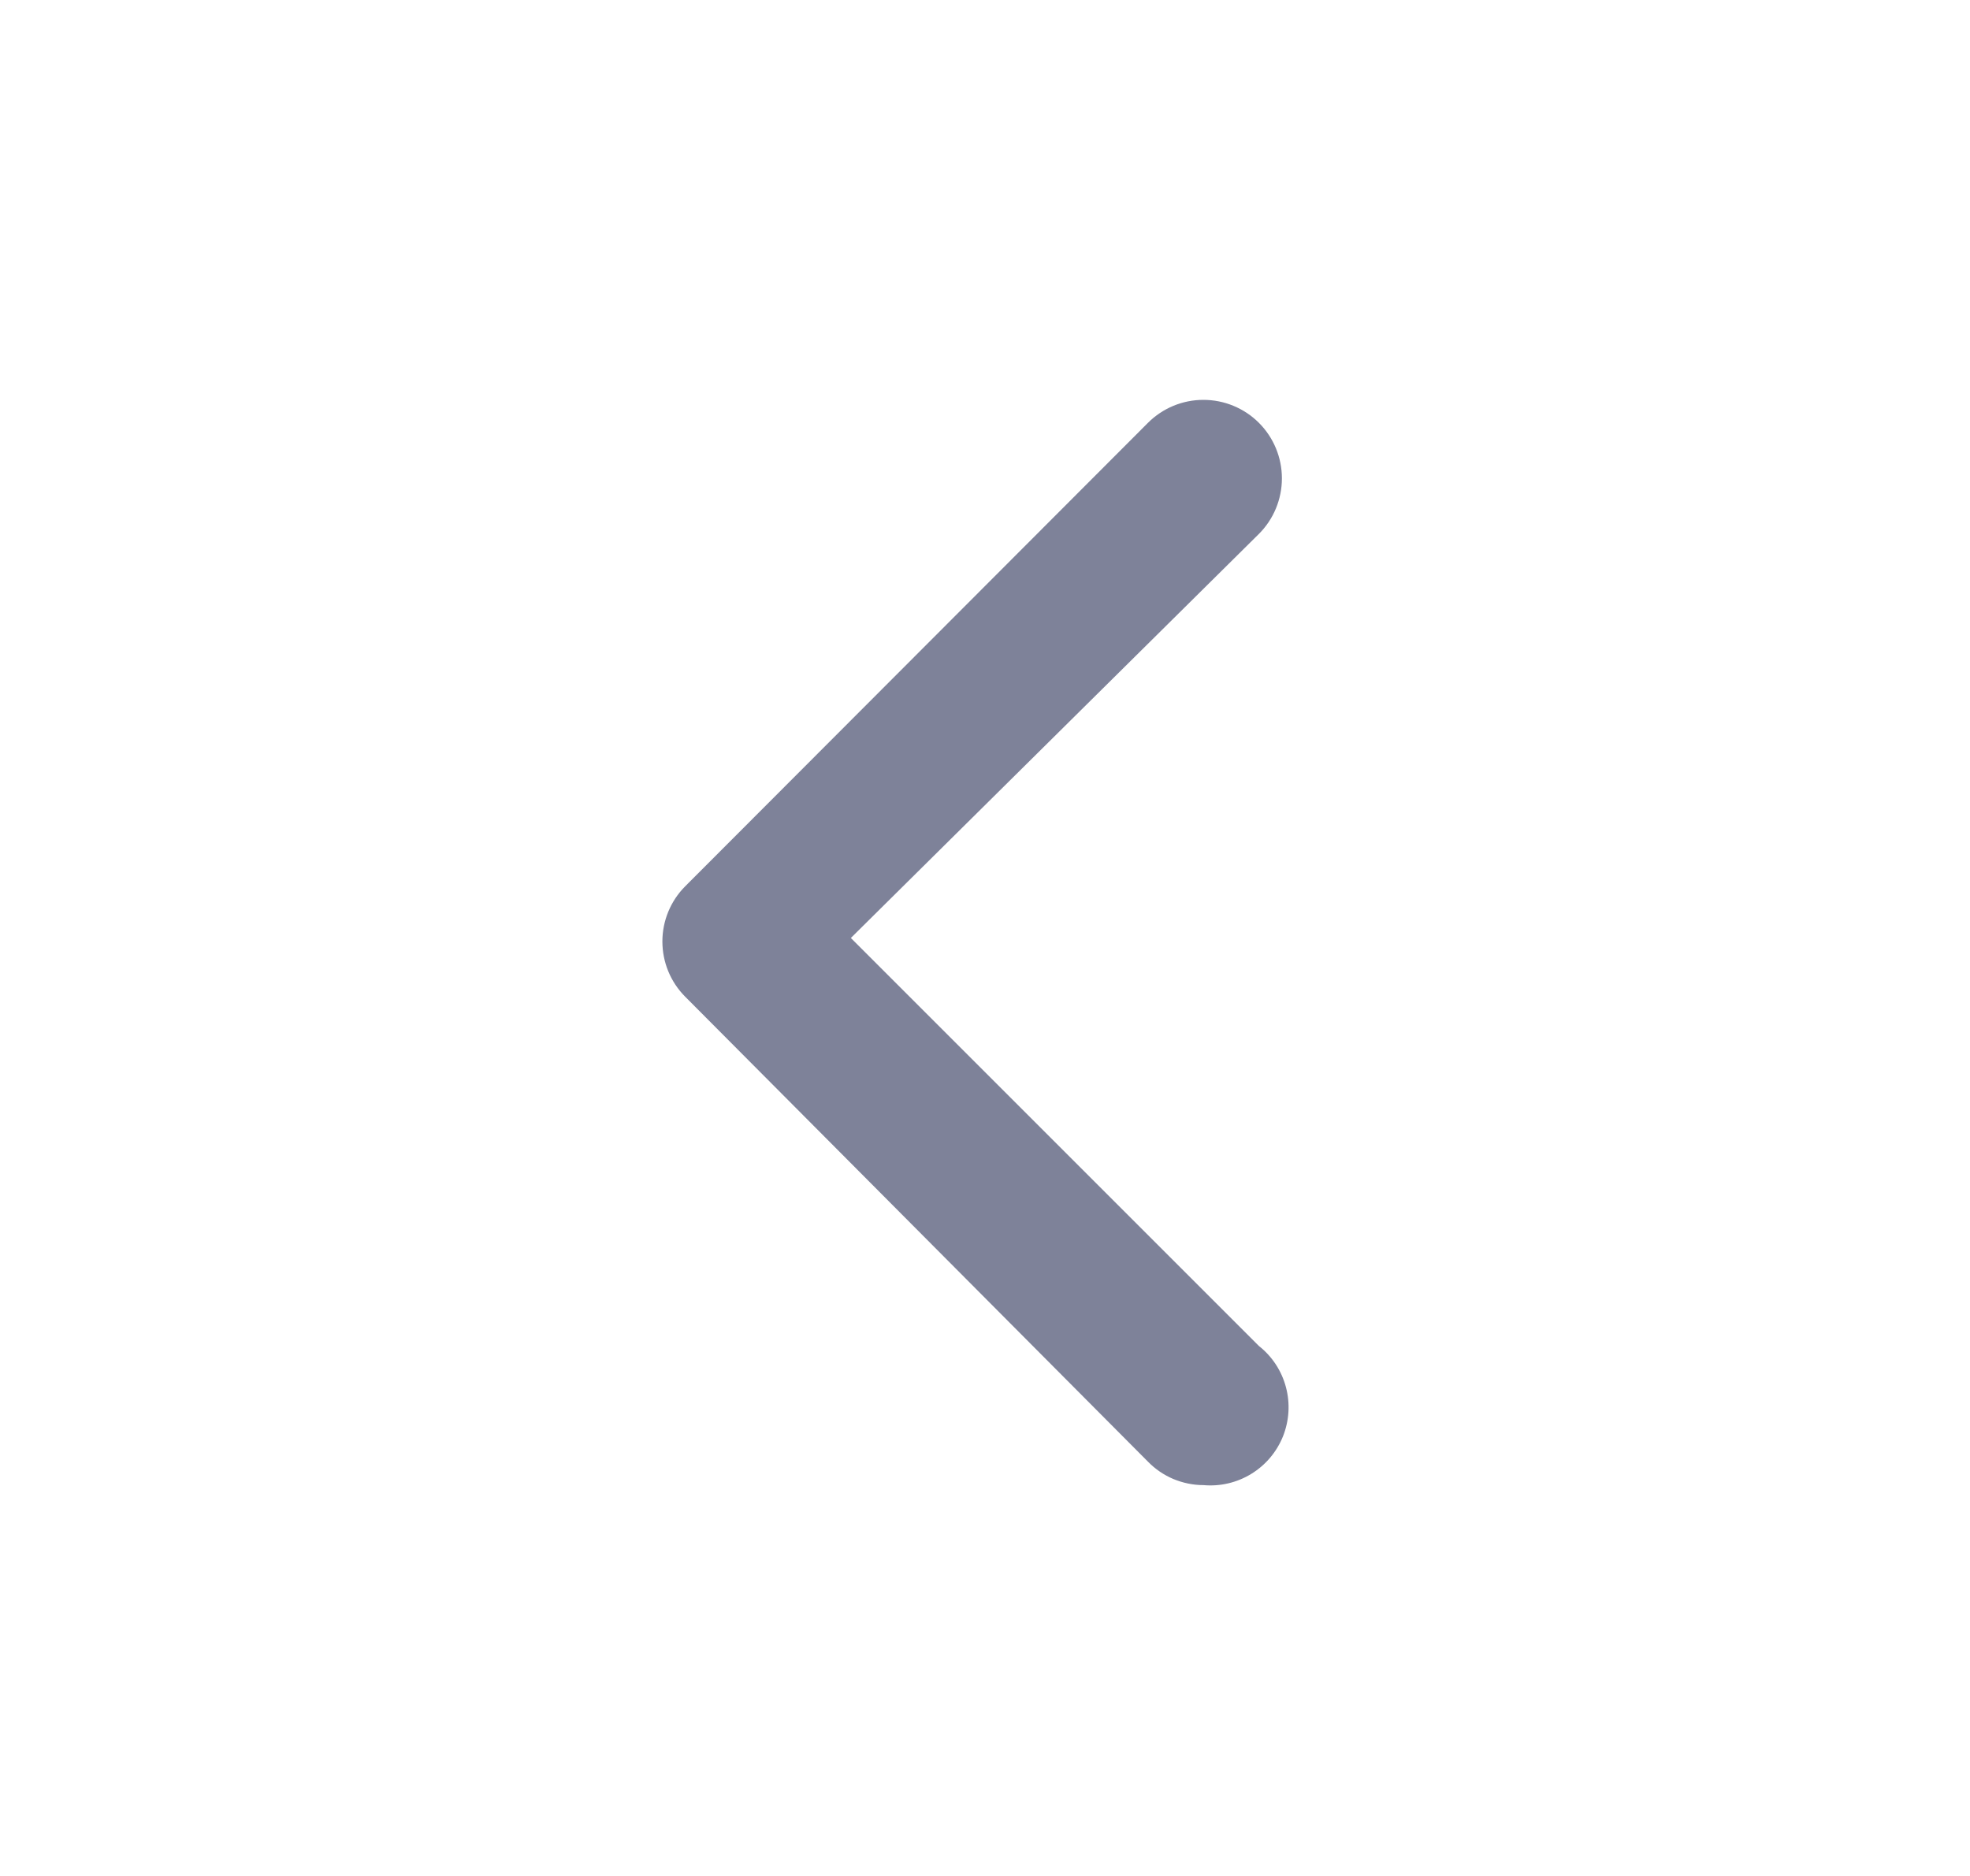 <svg width="21" height="20" viewBox="0 0 21 20" fill="none" xmlns="http://www.w3.org/2000/svg">
<path d="M12.828 15.833C12.718 15.833 12.609 15.81 12.508 15.768C12.406 15.725 12.314 15.662 12.237 15.583L7.303 10.625C7.148 10.469 7.061 10.258 7.061 10.037C7.061 9.817 7.148 9.606 7.303 9.45L12.237 4.508C12.394 4.351 12.606 4.263 12.828 4.263C13.05 4.263 13.263 4.351 13.42 4.508C13.577 4.665 13.665 4.878 13.665 5.1C13.665 5.322 13.577 5.535 13.42 5.692L9.07 10L13.42 14.35C13.561 14.461 13.662 14.615 13.708 14.789C13.754 14.962 13.743 15.145 13.677 15.312C13.61 15.479 13.492 15.619 13.339 15.713C13.186 15.807 13.007 15.849 12.828 15.833Z" fill="#7E8299"/>
</svg>
